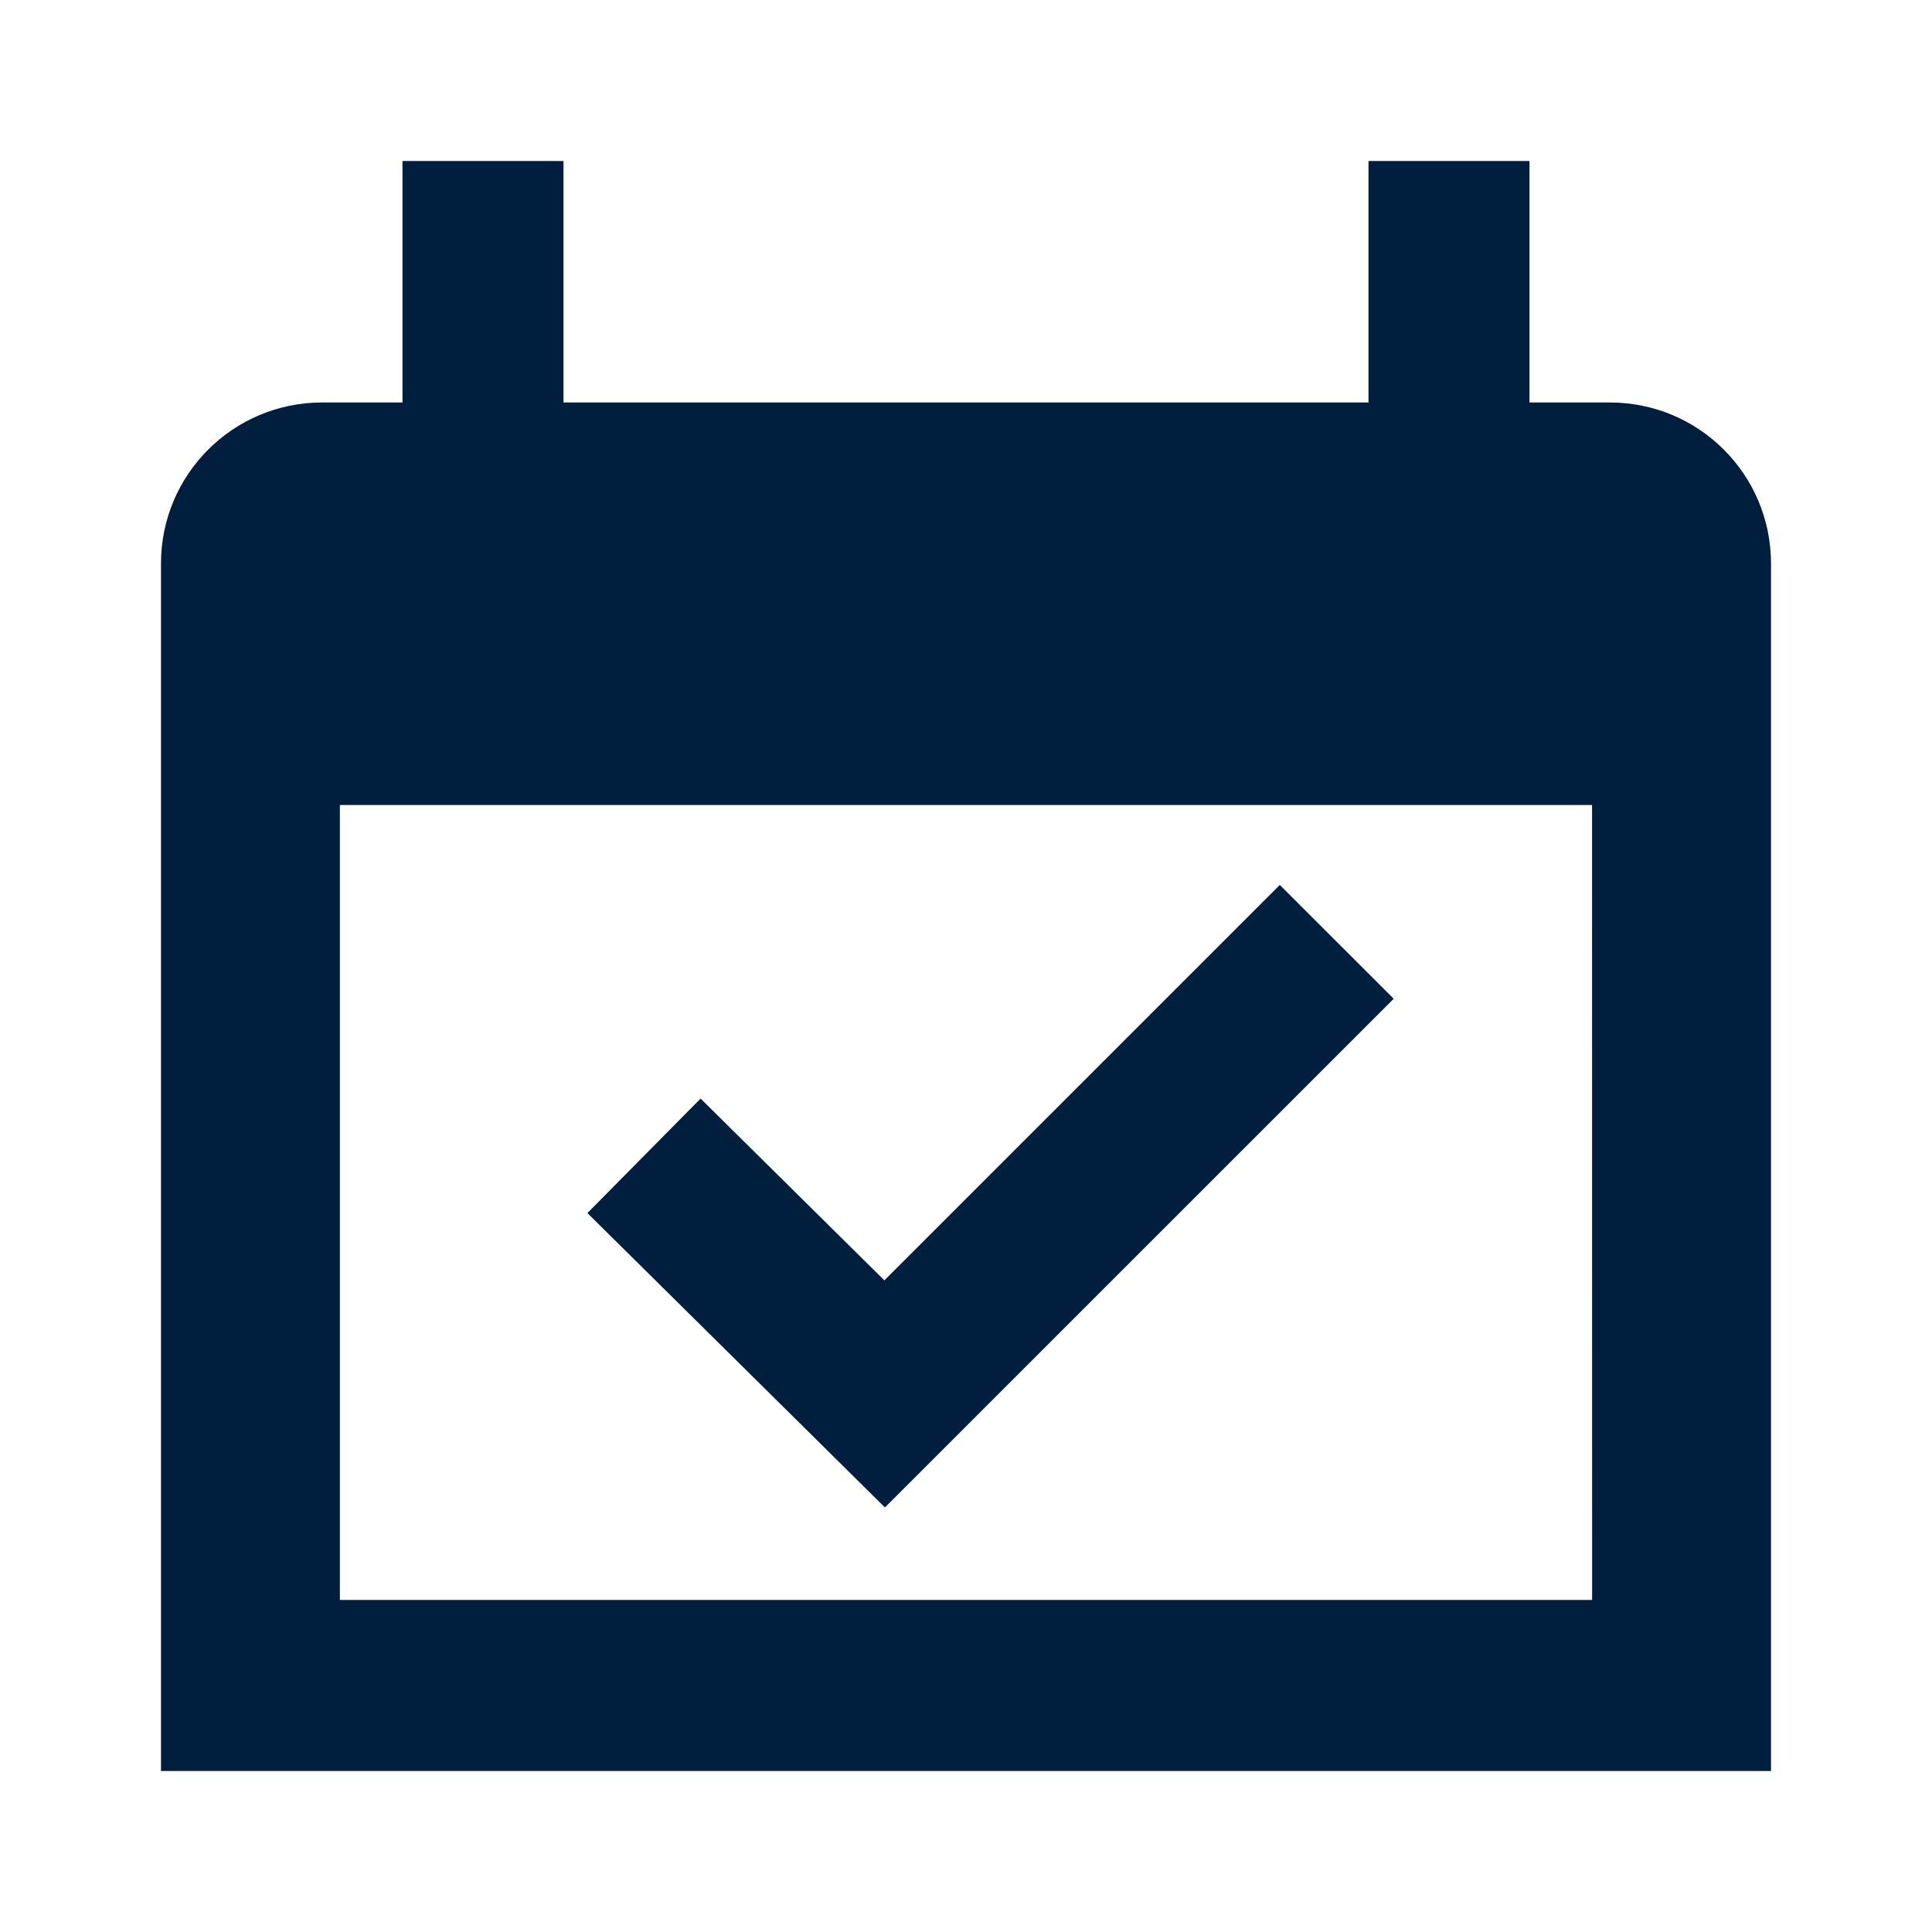 <?xml version="1.0" encoding="UTF-8"?>
<svg width="24px" height="24px" viewBox="0 0 24 24" version="1.1" xmlns="http://www.w3.org/2000/svg" xmlns:xlink="http://www.w3.org/1999/xlink">
    <!-- Generator: Sketch 62 (91390) - https://sketch.com -->
    <title>icons / 24x24 / calendar / checked</title>
    <desc>Created with Sketch.</desc>
    <g id="icons-/-24x24-/-calendar-/-checked" stroke="none" stroke-width="1" fill="none" fill-rule="evenodd">
        <g id="icon" fill="#001E3E" fill-rule="nonzero">
            <path d="M7,2 L7,5 L17,5 L17,2 L19,2 L19,5 L20,5 C21.105,5 22,5.895 22,7 L22,22 L2,22 L2,7 C2,5.895 2.895,5 4,5 L5,5 L5,2 L7,2 Z M19.777,10 L4.222,10 L4.222,19.875 L19.778,19.875 L19.777,10 Z M15.898,10.993 L17.313,12.407 L10.993,18.726 L7.297,15.069 L8.703,13.647 L10.986,15.905 L15.898,10.993 Z" id="shape"></path>
        </g>
    </g>
</svg>